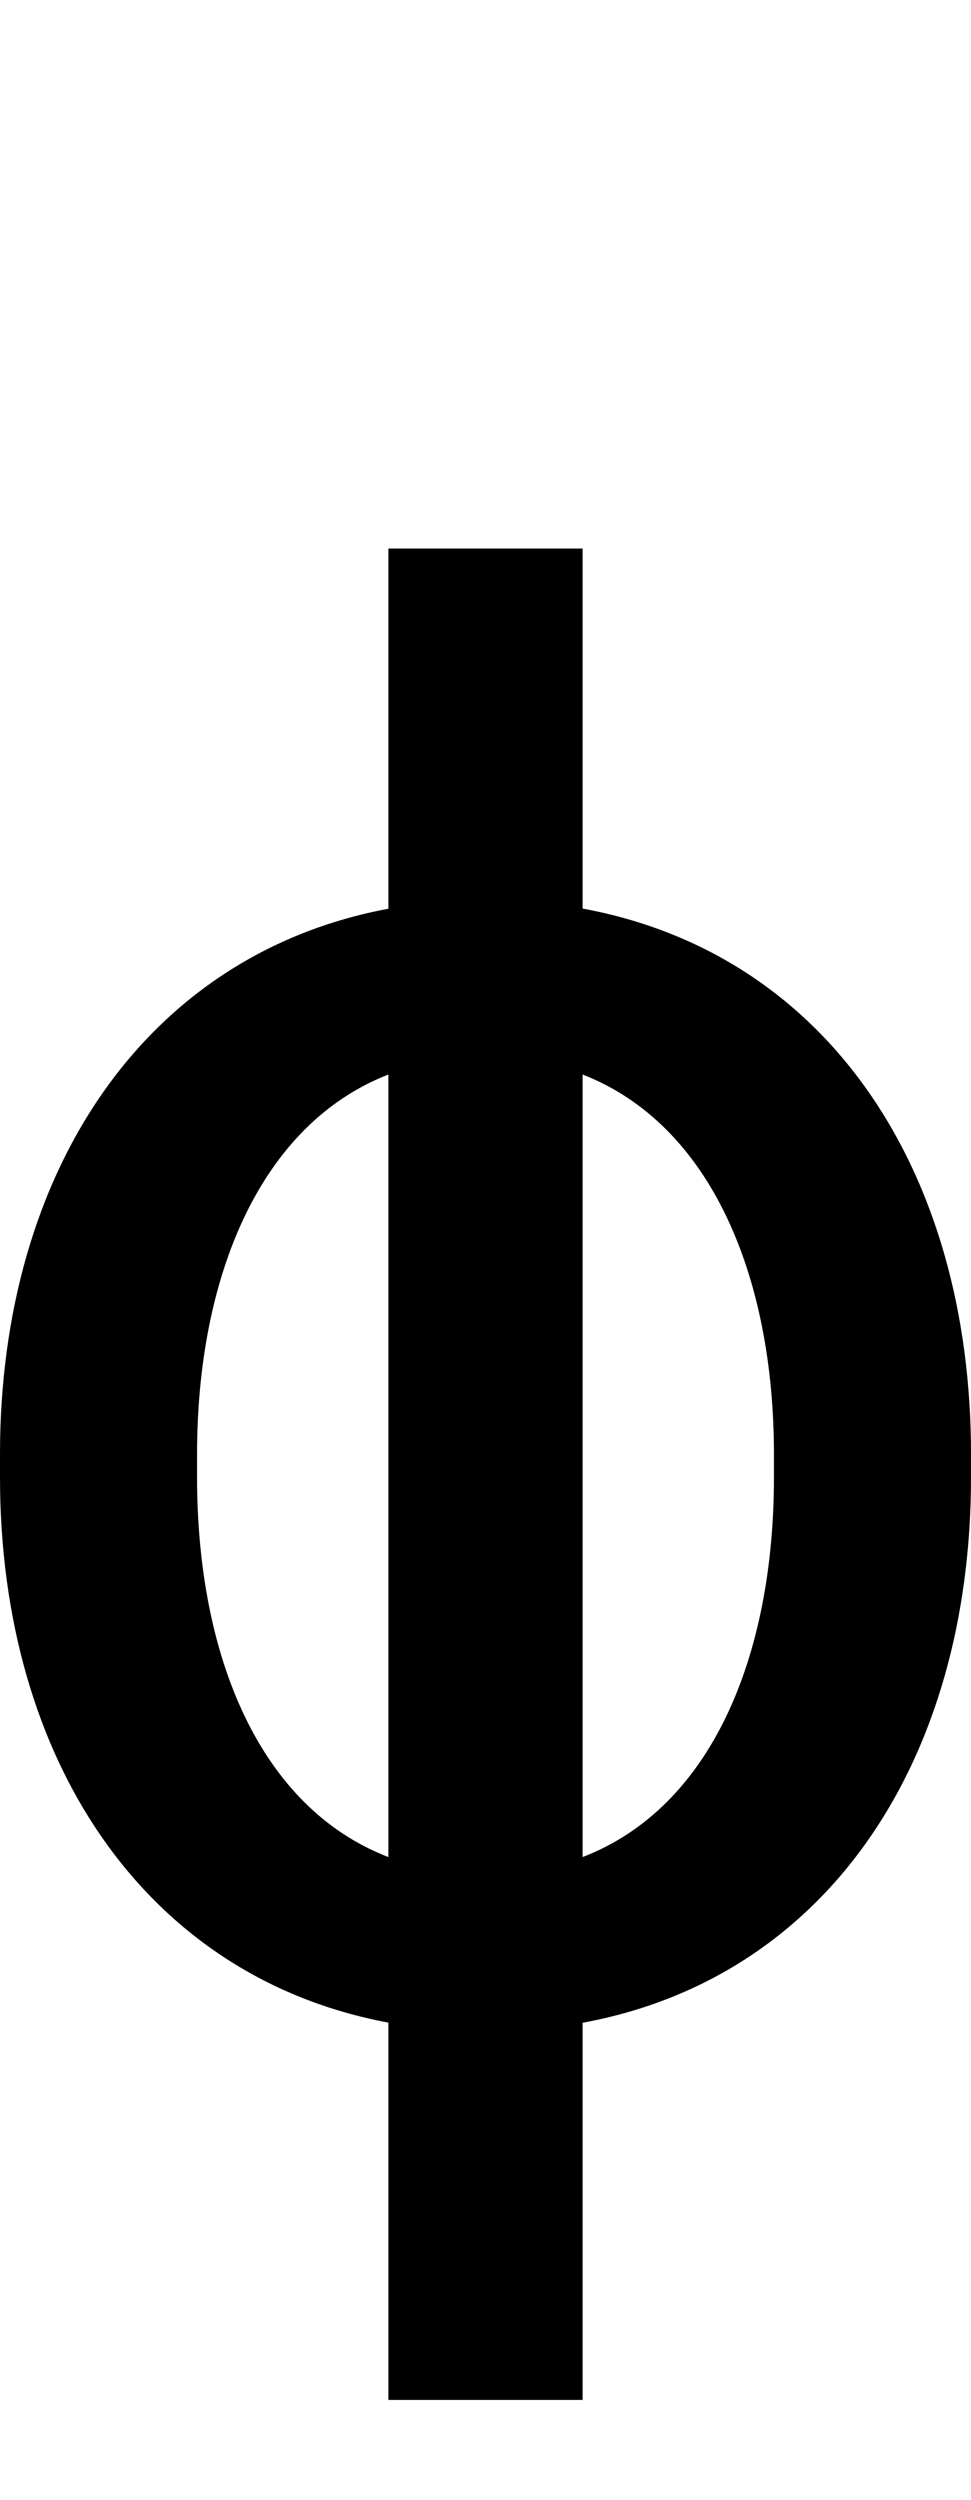 <svg id="svg-philatin" xmlns="http://www.w3.org/2000/svg" width="136" height="350"><path d="M208 -748C208 -350.582 412.603 -47.597 752 15.755V544H1024V15.952C1366.126 -46.967 1568 -350.169 1568 -748V-780C1568 -1177.831 1366.126 -1481.033 1024 -1543.952V-2048H752V-1543.755C412.603 -1480.403 208 -1177.418 208 -780ZM484 -780C484 -1028.052 571.885 -1241.483 752 -1311.641V-216.028C571.885 -285.315 484 -496.684 484 -748ZM1024 -1311.641C1204.115 -1241.483 1292 -1028.052 1292 -780V-748C1292 -496.684 1204.115 -285.315 1024 -216.028Z" transform="translate(-20.8 281.6) scale(0.1)"/></svg>
